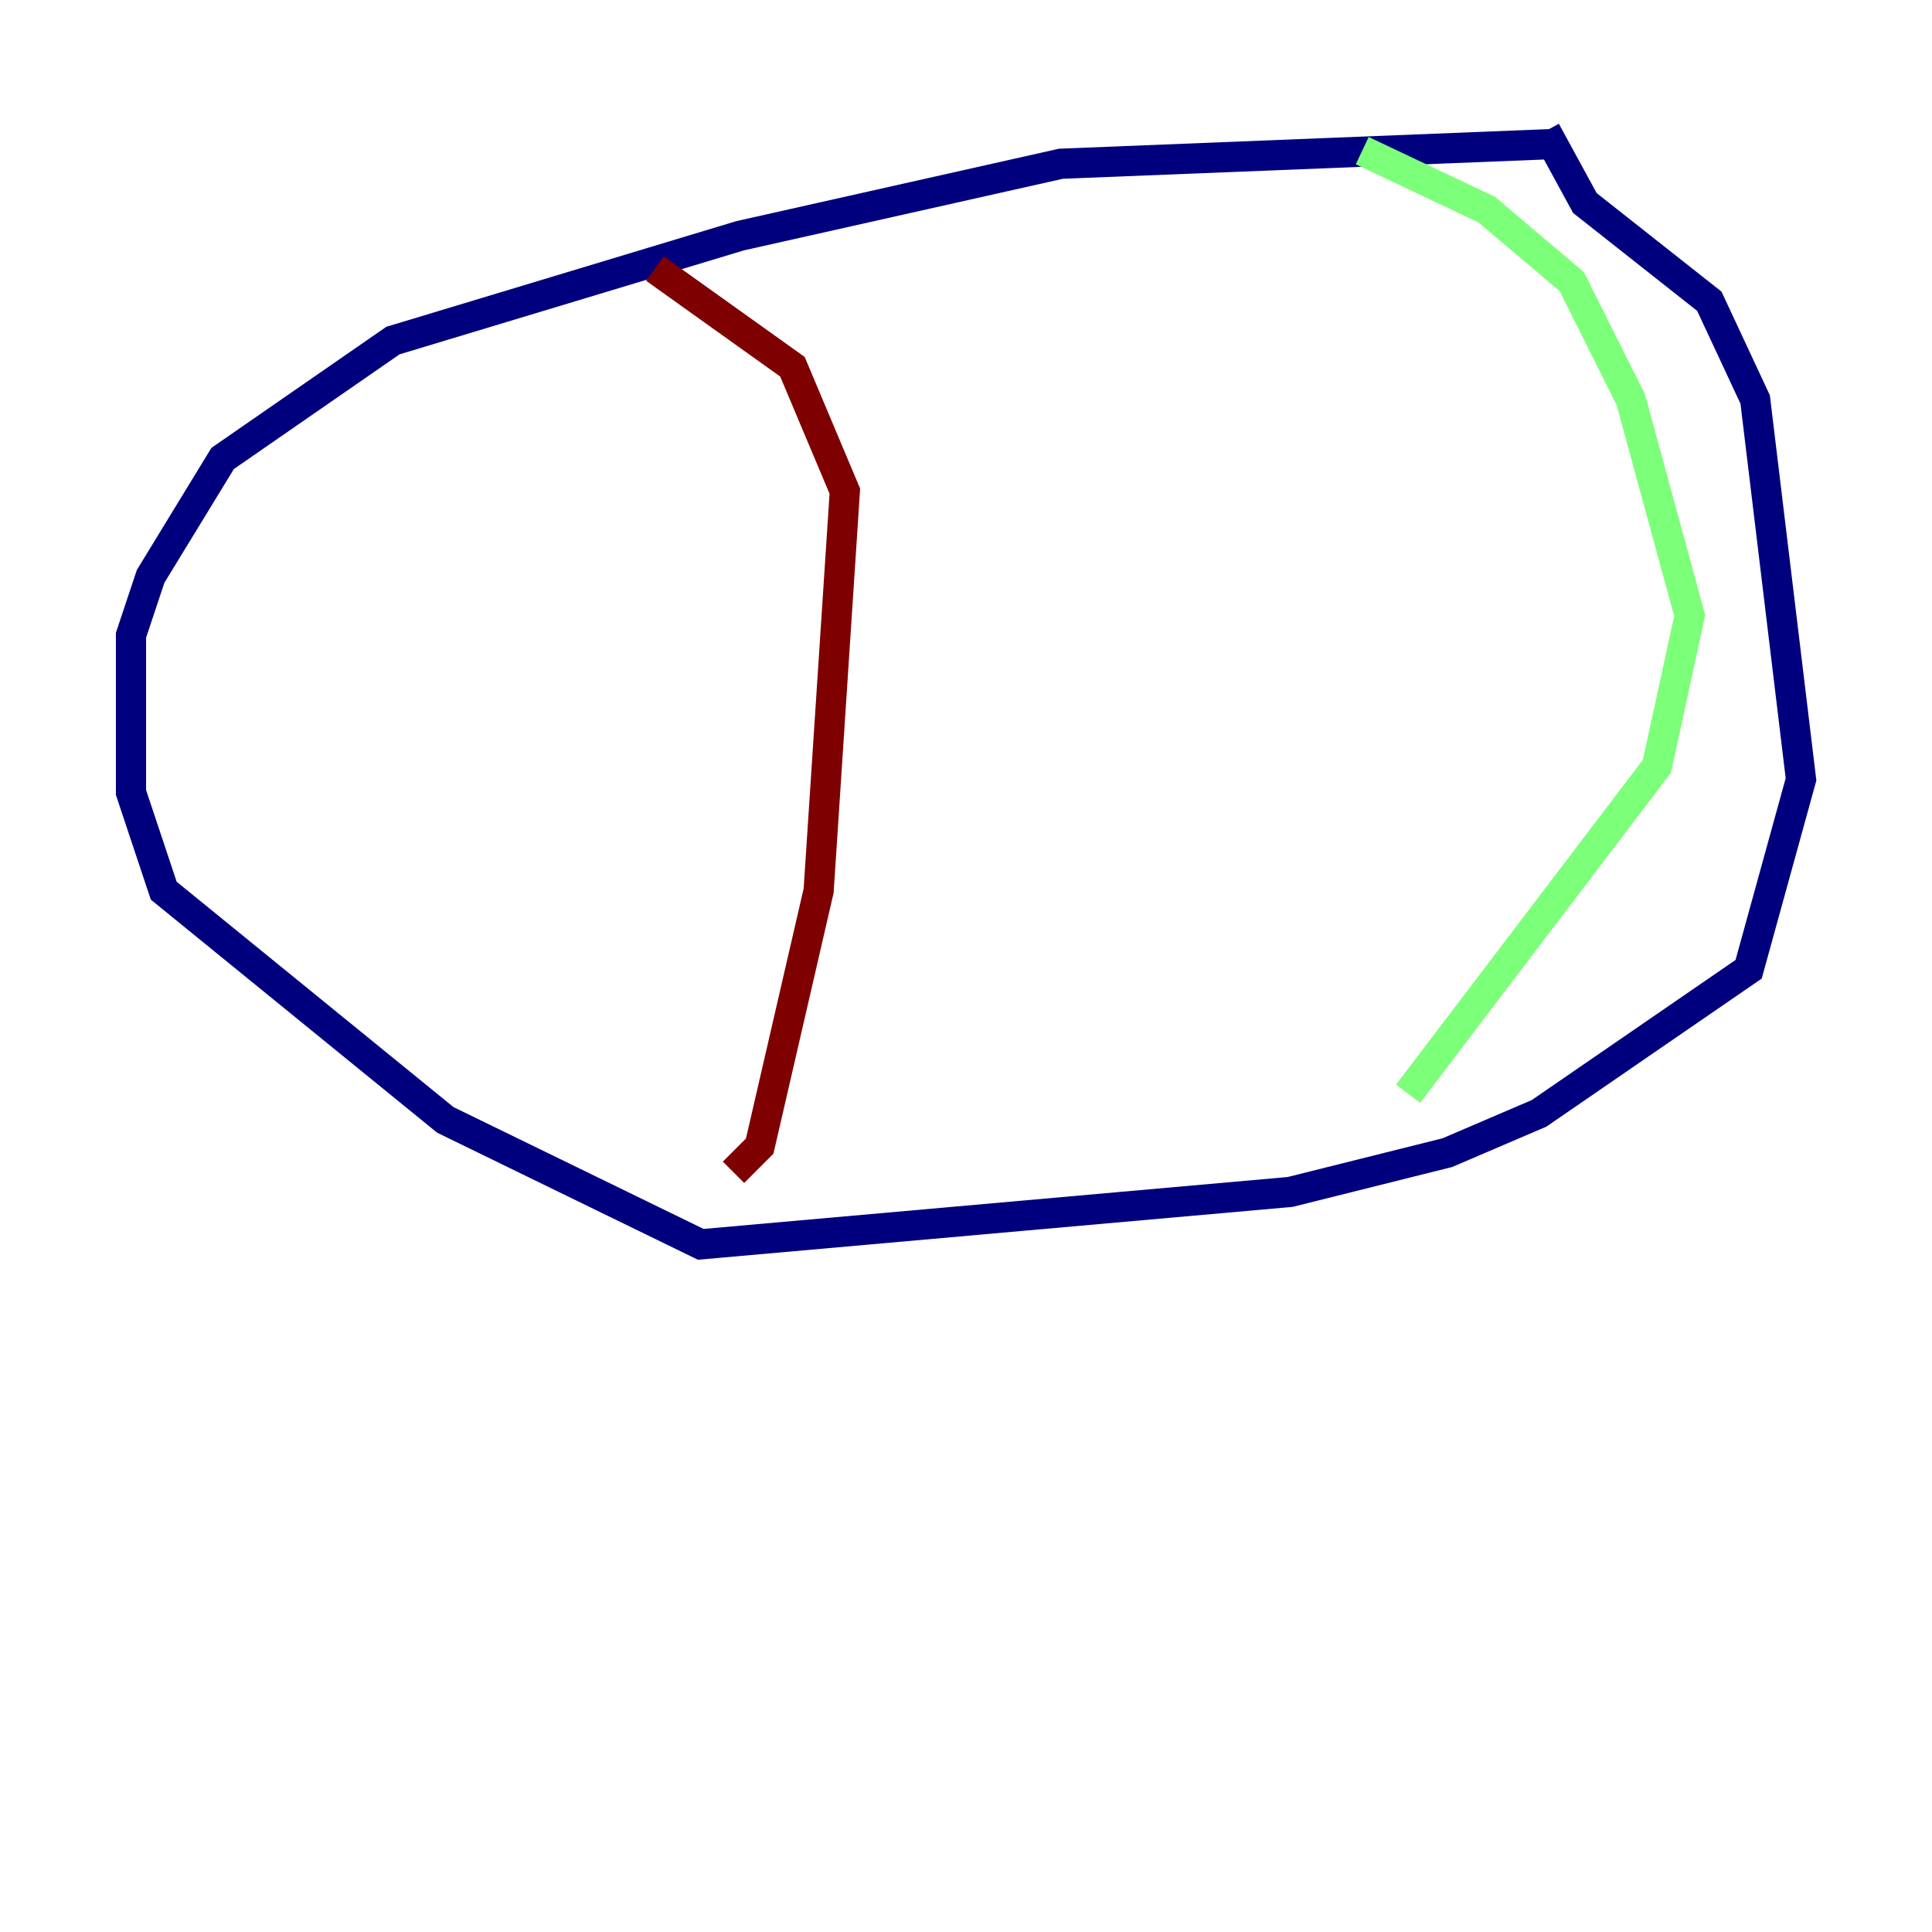 <?xml version="1.0" encoding="utf-8" ?>
<svg baseProfile="tiny" height="128" version="1.2" viewBox="0,0,128,128" width="128" xmlns="http://www.w3.org/2000/svg" xmlns:ev="http://www.w3.org/2001/xml-events" xmlns:xlink="http://www.w3.org/1999/xlink"><defs /><polyline fill="none" points="102.834,9.546 70.291,10.848 49.031,15.62 26.034,22.563 14.752,30.373 9.98,38.183 8.678,42.088 8.678,52.502 10.848,59.01 29.505,74.197 46.427,82.441 85.478,78.969 95.891,76.366 101.966,73.763 115.851,64.217 119.322,51.634 116.285,26.468 113.248,19.959 105.003,13.451 102.4,8.678" stroke="#00007f" stroke-width="2" /><polyline fill="none" points="90.251,9.98 98.495,13.885 104.136,18.658 108.041,26.468 111.946,40.786 109.776,50.766 93.288,72.461" stroke="#7cff79" stroke-width="2" /><polyline fill="none" points="43.39,17.79 52.502,24.298 55.973,32.542 54.237,59.01 50.332,75.932 48.597,77.668" stroke="#7f0000" stroke-width="2" /></svg>